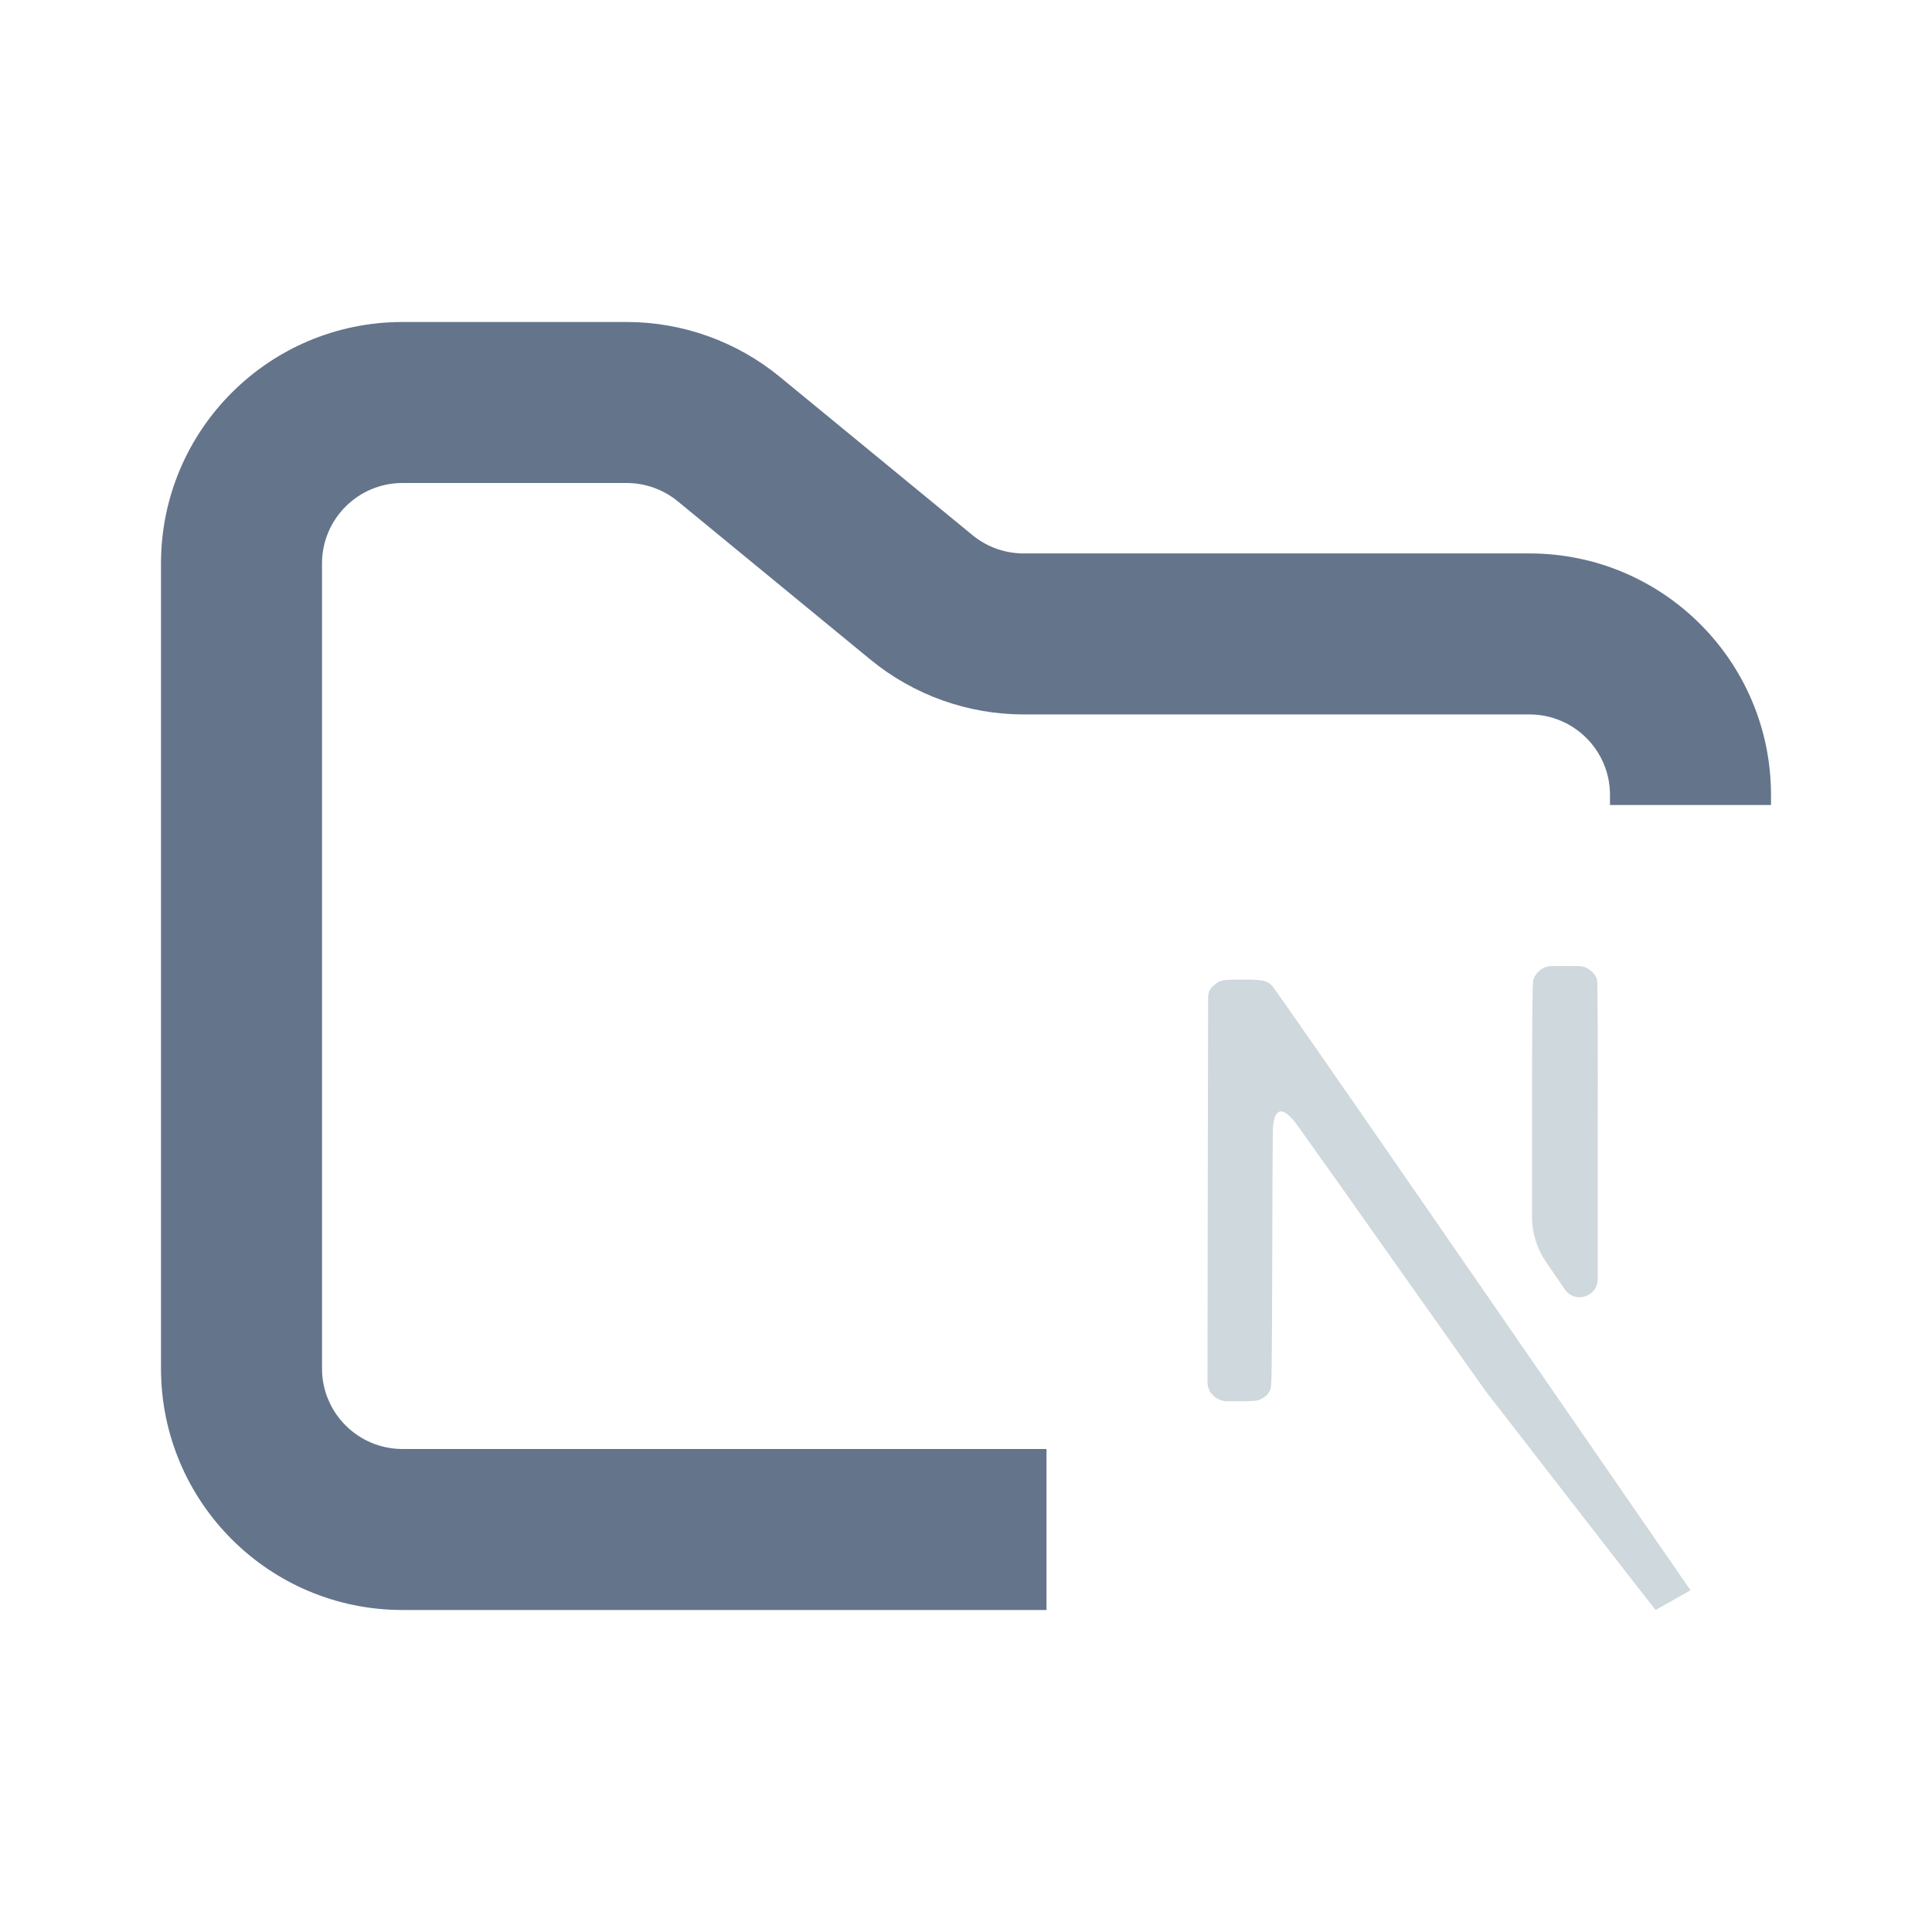 <svg width="24" height="24" viewBox="0 0 24 24" fill="none" xmlns="http://www.w3.org/2000/svg">
<path fill-rule="evenodd" clip-rule="evenodd" d="M5 4C3.343 4 2 5.343 2 7V17C2 18.657 3.343 20 5 20H13V18H5C4.448 18 4 17.552 4 17V7C4 6.448 4.448 6 5 6H7.784C8.015 6 8.24 6.08 8.419 6.227L10.812 8.193C11.349 8.634 12.022 8.875 12.716 8.875H19C19.552 8.875 20 9.323 20 9.875V10H22V9.875C22 8.218 20.657 6.875 19 6.875H12.716C12.485 6.875 12.26 6.795 12.081 6.648L9.688 4.682C9.151 4.241 8.478 4 7.784 4H5Z" fill="#64748B"/>
<path fill-rule="evenodd" clip-rule="evenodd" d="M21 19.755L19.97 18.262L17.389 14.524C16.538 13.293 15.826 12.271 15.807 12.25C15.739 12.18 15.695 12.169 15.436 12.169C15.216 12.169 15.194 12.172 15.142 12.195C15.112 12.214 15.068 12.245 15.046 12.271C15.022 12.303 15.008 12.343 15.008 12.383L15.003 14.771L15 17.168C15 17.207 15.009 17.245 15.027 17.279C15.047 17.315 15.076 17.346 15.112 17.368C15.151 17.393 15.197 17.407 15.243 17.407H15.393C15.586 17.407 15.622 17.402 15.663 17.381C15.713 17.359 15.754 17.32 15.777 17.271C15.799 17.23 15.799 17.158 15.805 15.448L15.805 15.394C15.806 14.878 15.808 14.409 15.811 14.076C15.813 13.754 15.93 13.719 16.117 13.98C16.46 14.459 16.8 14.939 17.138 15.42L18.45 17.274L19.498 18.627C20.04 19.328 20.502 19.919 20.556 19.987C20.56 19.991 20.566 19.994 20.566 20M19.788 12.083C19.766 12.058 19.738 12.038 19.708 12.024C19.667 12 19.634 12 19.443 12C19.241 12 19.225 12 19.171 12.026C19.14 12.042 19.113 12.064 19.091 12.091C19.07 12.117 19.054 12.148 19.045 12.18C19.037 12.209 19.031 12.79 19.031 13.822V15.114C19.031 15.315 19.092 15.512 19.206 15.678L19.438 16.017C19.563 16.199 19.847 16.11 19.847 15.89V14.412C19.85 12.879 19.847 12.198 19.839 12.167C19.828 12.136 19.811 12.107 19.788 12.083Z" fill="#CFD8DC"/>
</svg>
